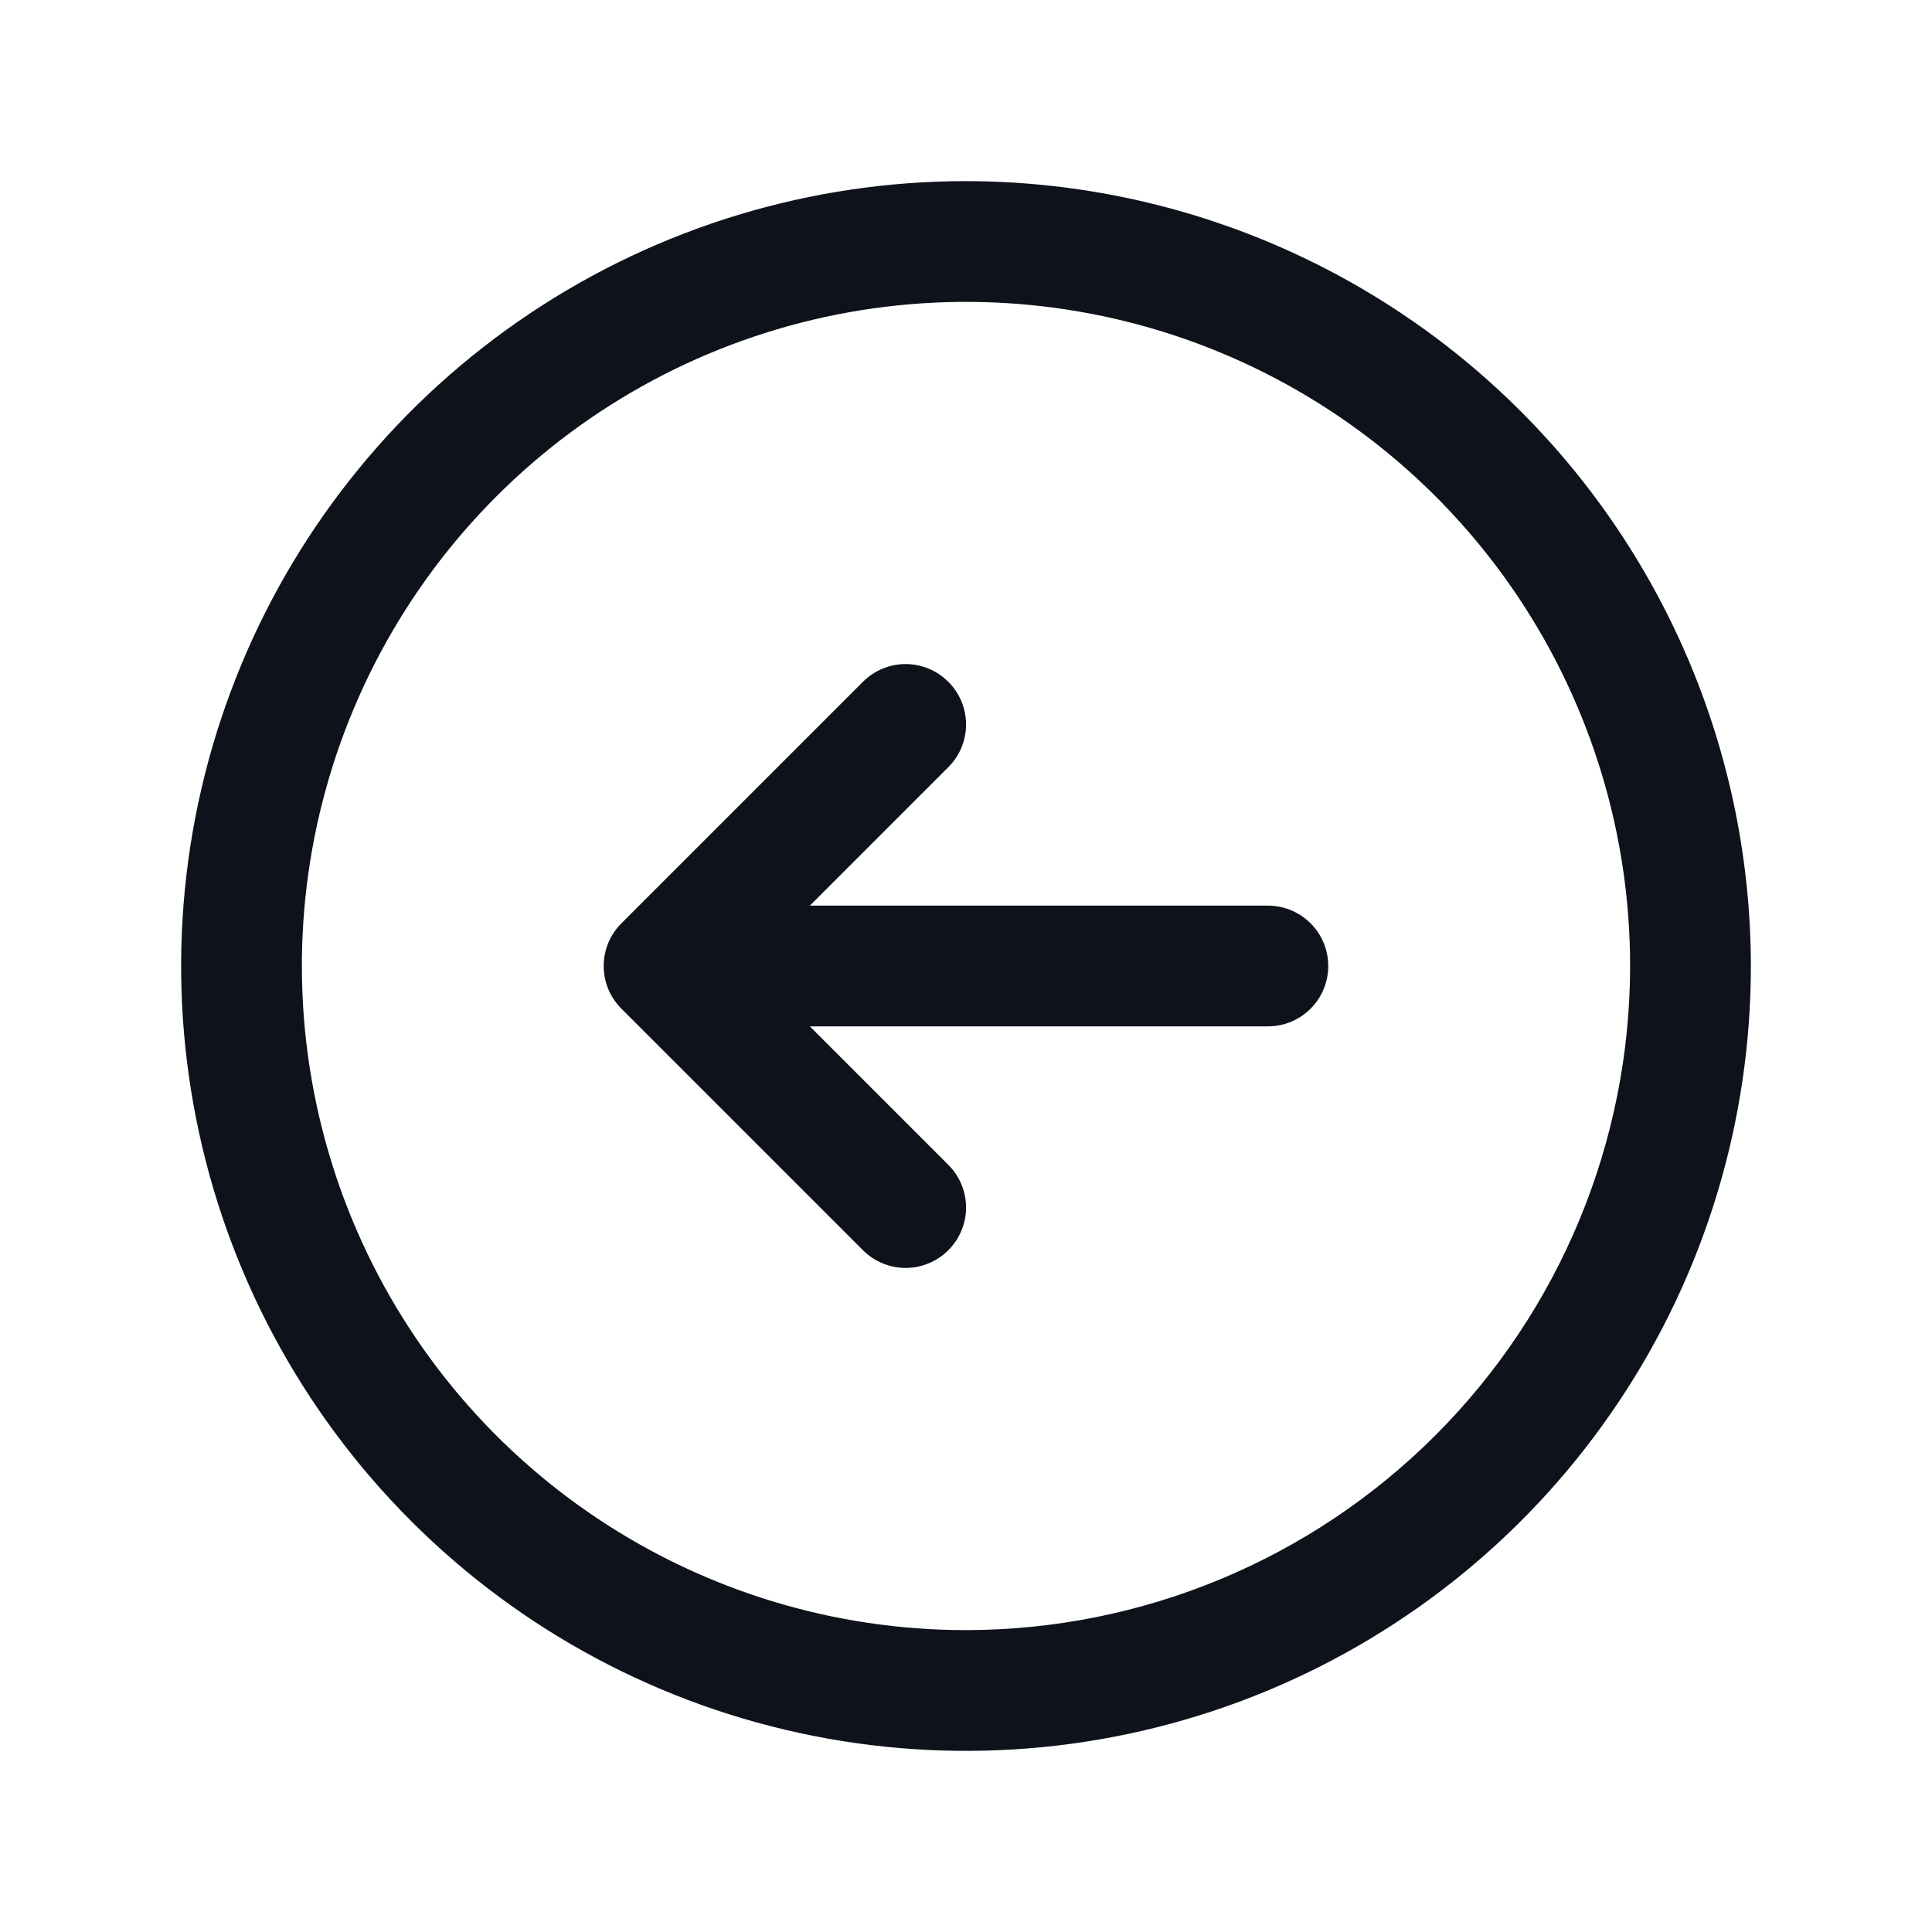 <svg width="32" height="32" viewBox="0 0 32 32" fill="none" xmlns="http://www.w3.org/2000/svg">
<path d="M16 3C13.429 3 10.915 3.762 8.778 5.191C6.64 6.619 4.974 8.65 3.99 11.025C3.006 13.401 2.748 16.014 3.25 18.536C3.751 21.058 4.99 23.374 6.808 25.192C8.626 27.011 10.942 28.249 13.464 28.75C15.986 29.252 18.599 28.994 20.975 28.01C23.35 27.026 25.381 25.36 26.809 23.222C28.238 21.085 29 18.571 29 16C28.996 12.553 27.626 9.249 25.188 6.812C22.751 4.374 19.447 3.004 16 3ZM16 27C13.824 27 11.698 26.355 9.889 25.146C8.08 23.938 6.67 22.22 5.837 20.209C5.005 18.2 4.787 15.988 5.211 13.854C5.636 11.72 6.683 9.76 8.222 8.222C9.76 6.683 11.72 5.636 13.854 5.211C15.988 4.787 18.2 5.005 20.209 5.837C22.22 6.67 23.938 8.08 25.146 9.889C26.355 11.698 27 13.824 27 16C26.997 18.916 25.837 21.712 23.774 23.774C21.712 25.837 18.916 26.997 16 27ZM22 16C22 16.265 21.895 16.52 21.707 16.707C21.52 16.895 21.265 17 21 17H13.414L15.707 19.293C15.8 19.385 15.874 19.496 15.924 19.617C15.975 19.738 16.001 19.869 16.001 20C16.001 20.131 15.975 20.262 15.924 20.383C15.874 20.504 15.8 20.615 15.707 20.707C15.615 20.8 15.504 20.874 15.383 20.924C15.261 20.975 15.131 21.001 15 21.001C14.869 21.001 14.739 20.975 14.617 20.924C14.496 20.874 14.385 20.8 14.293 20.707L10.293 16.707C10.2 16.615 10.126 16.504 10.075 16.383C10.025 16.262 9.999 16.131 9.999 16C9.999 15.869 10.025 15.739 10.075 15.617C10.126 15.496 10.2 15.385 10.293 15.293L14.293 11.293C14.48 11.105 14.735 10.999 15 10.999C15.265 10.999 15.52 11.105 15.707 11.293C15.895 11.48 16.001 11.735 16.001 12C16.001 12.265 15.895 12.52 15.707 12.707L13.414 15H21C21.265 15 21.52 15.105 21.707 15.293C21.895 15.48 22 15.735 22 16Z" fill="#0E121B"/>
</svg>
